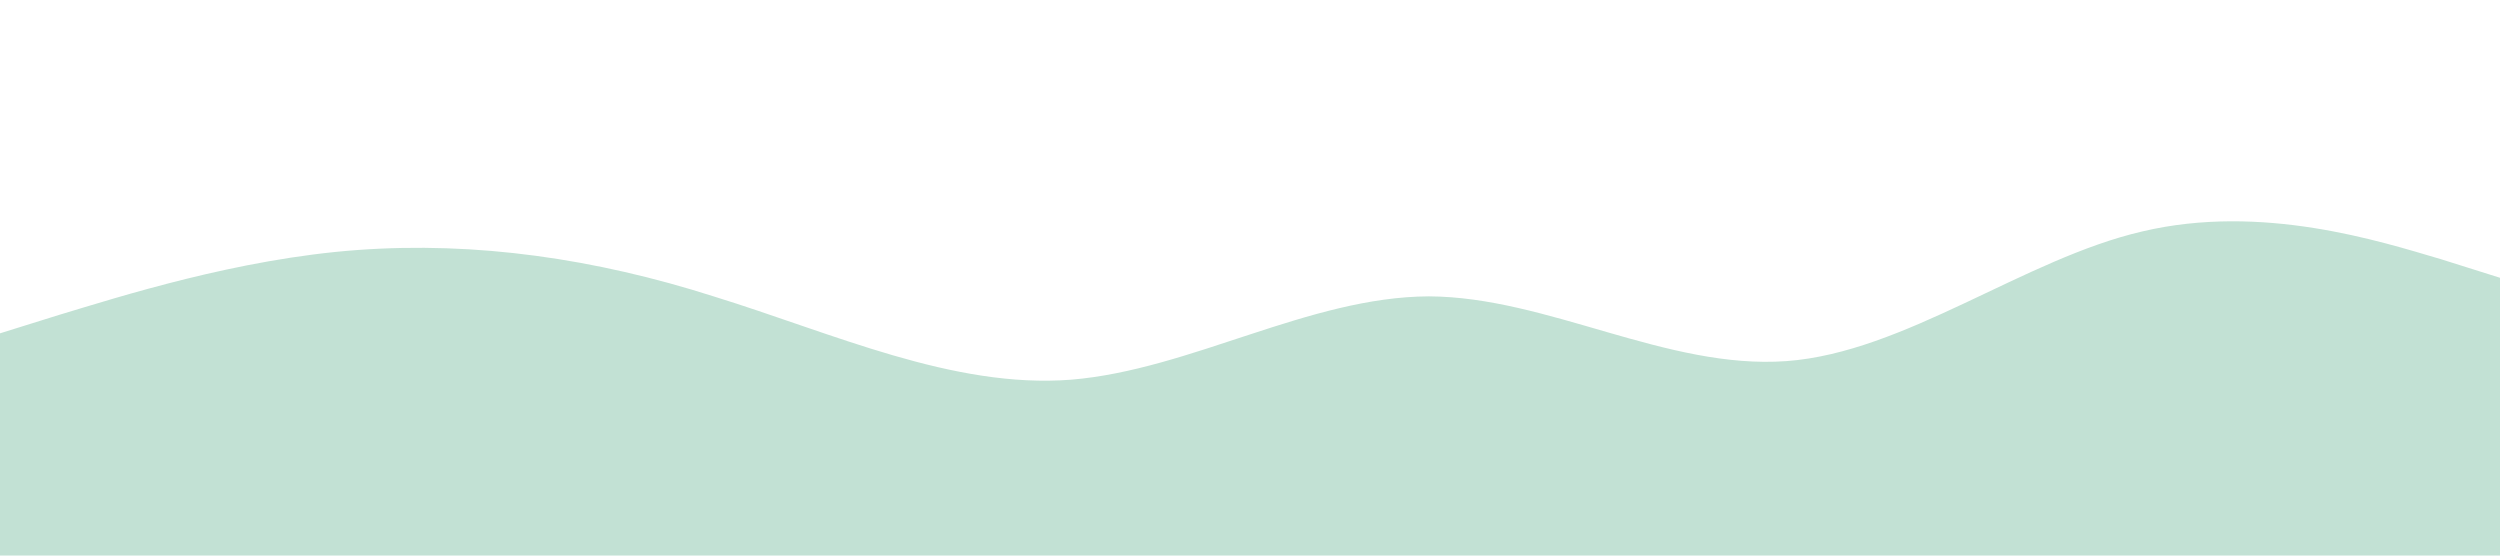 <?xml version="1.0" standalone="no"?><svg xmlns="http://www.w3.org/2000/svg" viewBox="0 0 1440 320"><path fill="#C2E1D4" fill-opacity="1" d="M0,192L34.3,181.3C68.6,171,137,149,206,144C274.3,139,343,149,411,170.7C480,192,549,224,617,218.7C685.7,213,754,171,823,170.7C891.4,171,960,213,1029,208C1097.1,203,1166,149,1234,133.3C1302.9,117,1371,139,1406,149.3L1440,160L1440,320L1405.7,320C1371.4,320,1303,320,1234,320C1165.7,320,1097,320,1029,320C960,320,891,320,823,320C754.3,320,686,320,617,320C548.6,320,480,320,411,320C342.9,320,274,320,206,320C137.1,320,69,320,34,320L0,320Z"></path></svg>